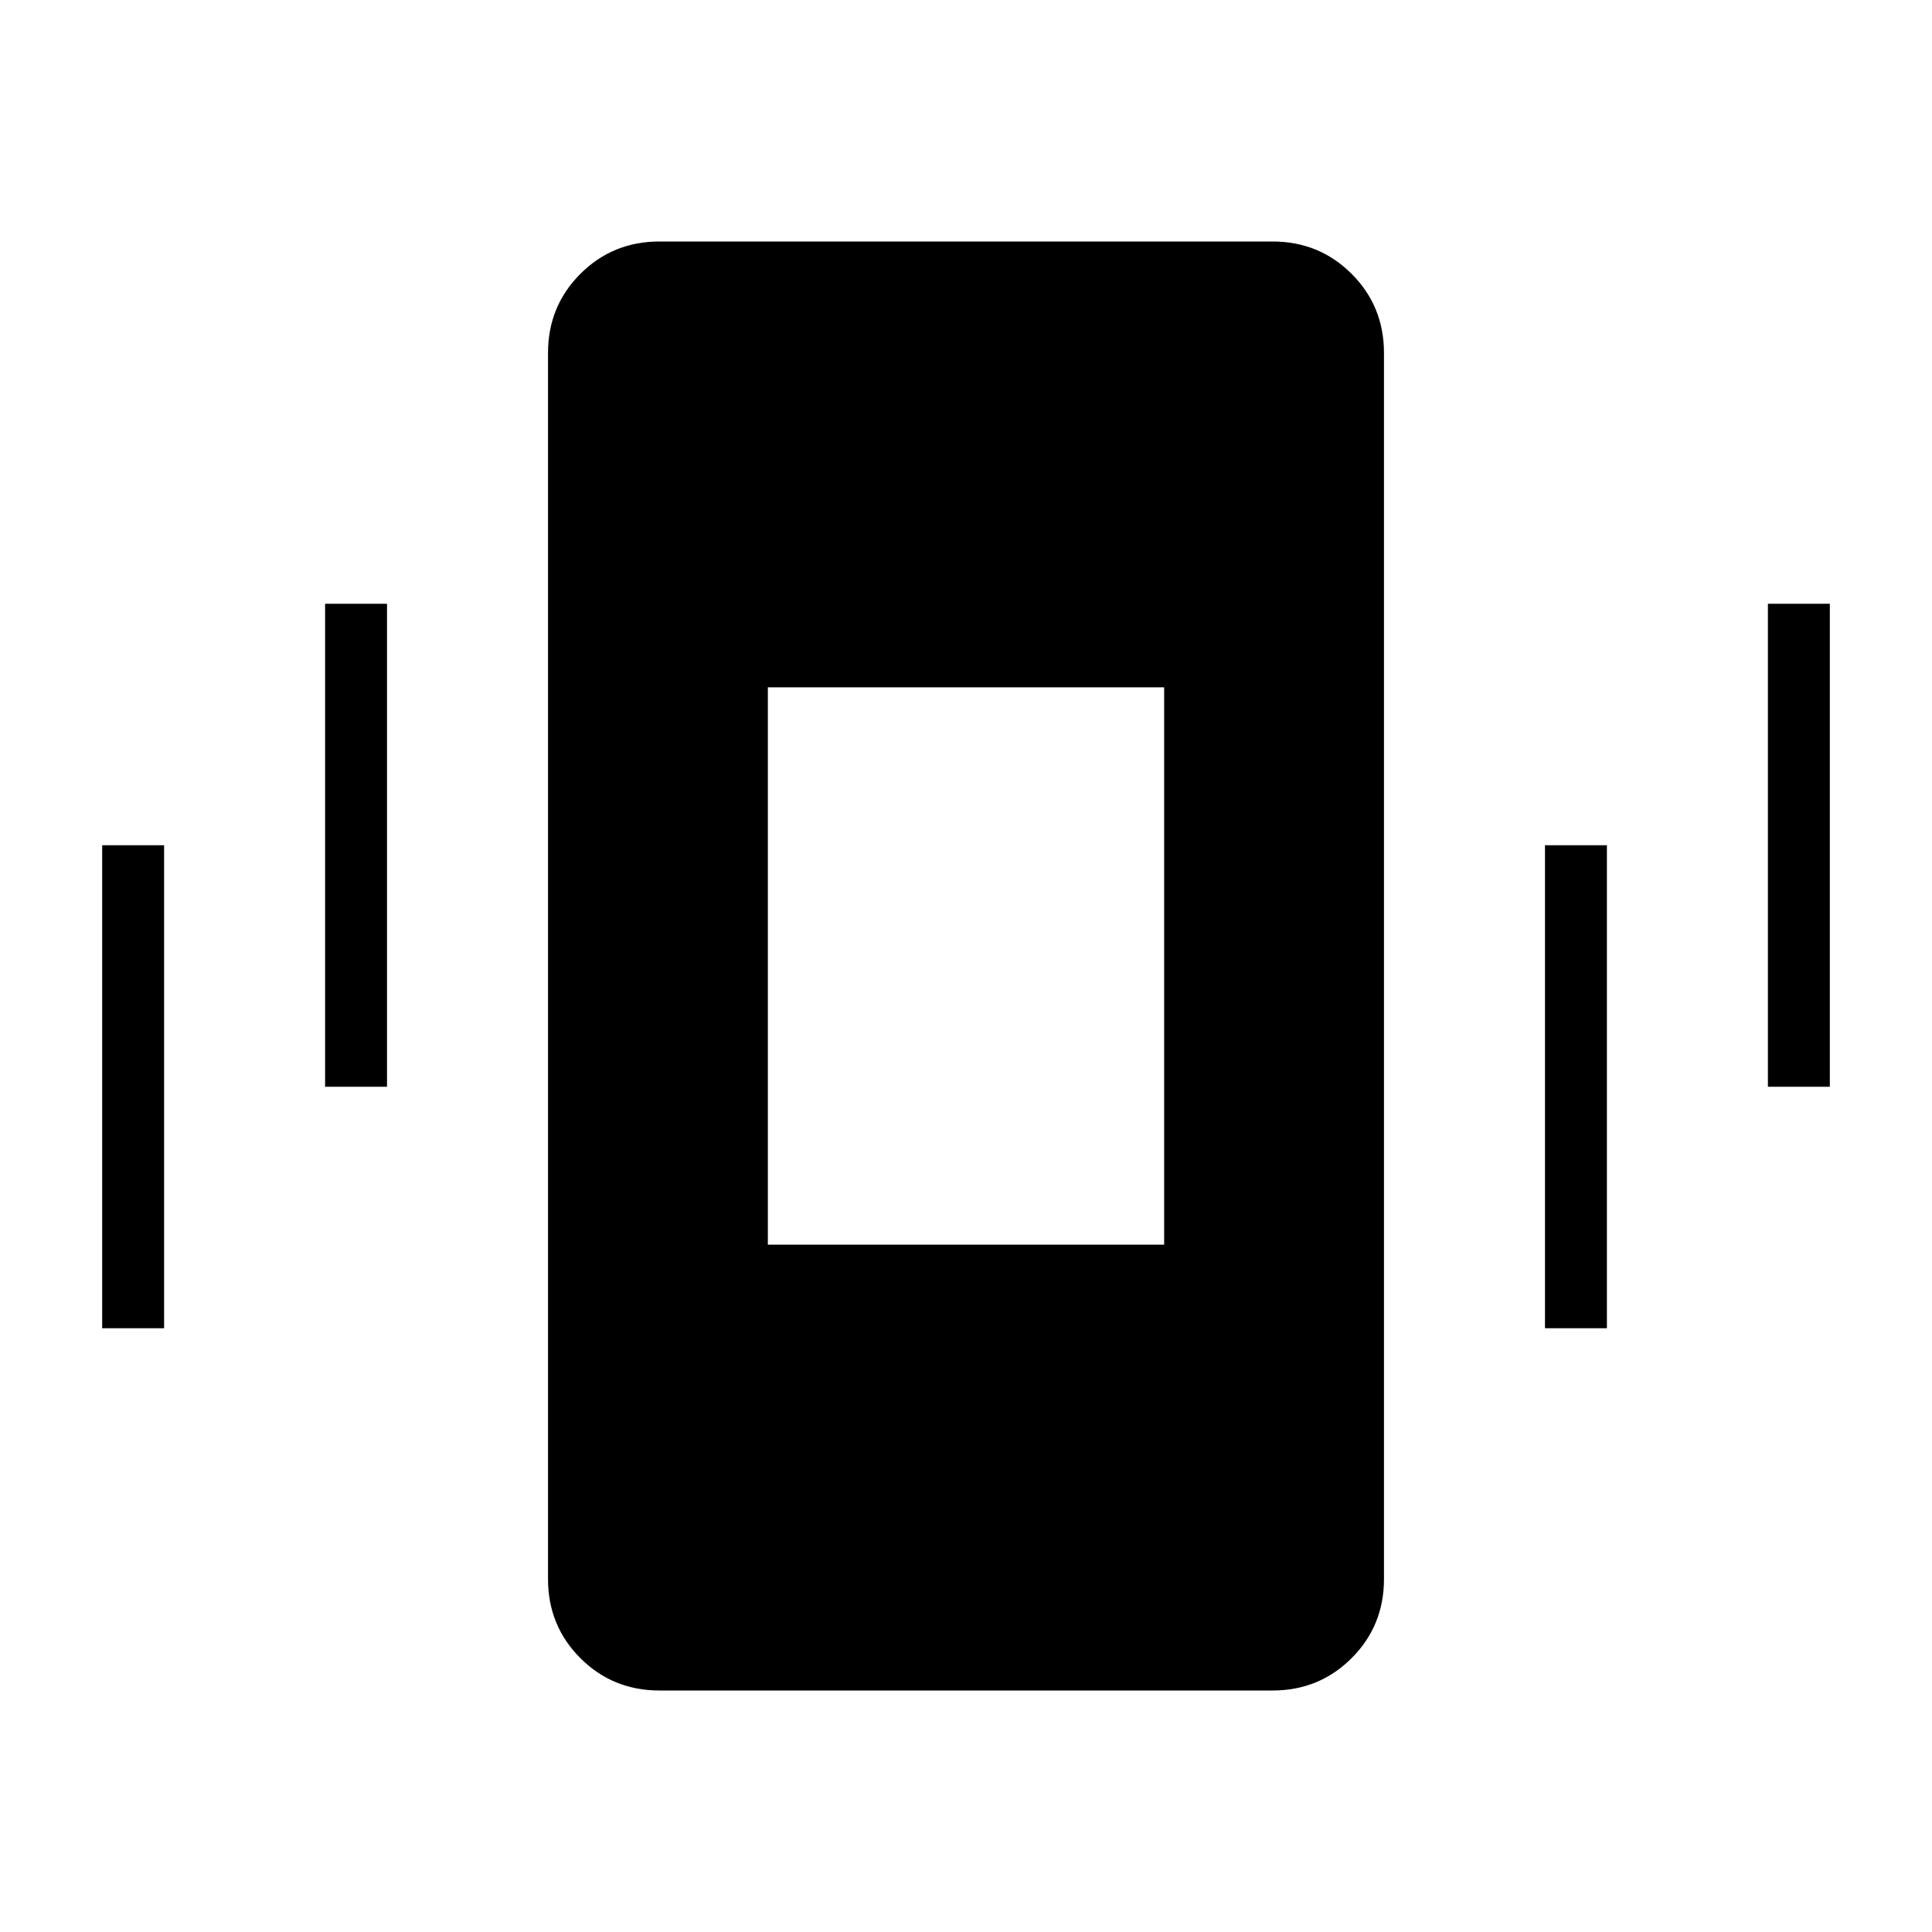 <svg xmlns="http://www.w3.org/2000/svg" width="48" height="48" viewBox="0 96 960 960"><path d="M50.769 756V516h30.77v240h-30.77Zm110.769-120V396h30.77v240h-30.77Zm166.154 300q-23.231 0-39.308-16.077-16.077-16.077-16.077-39.307V271.384q0-23.23 16.077-39.307T327.692 216h304.616q23.231 0 39.308 16.077 16.077 16.077 16.077 39.307v609.232q0 23.23-16.077 39.307T632.308 936H327.692Zm53.846-221.538h196.924V437.538H381.538v276.924ZM767.692 756V516h30.77v240h-30.77Zm110.77-120V396h30.769v240h-30.769Z"/></svg>